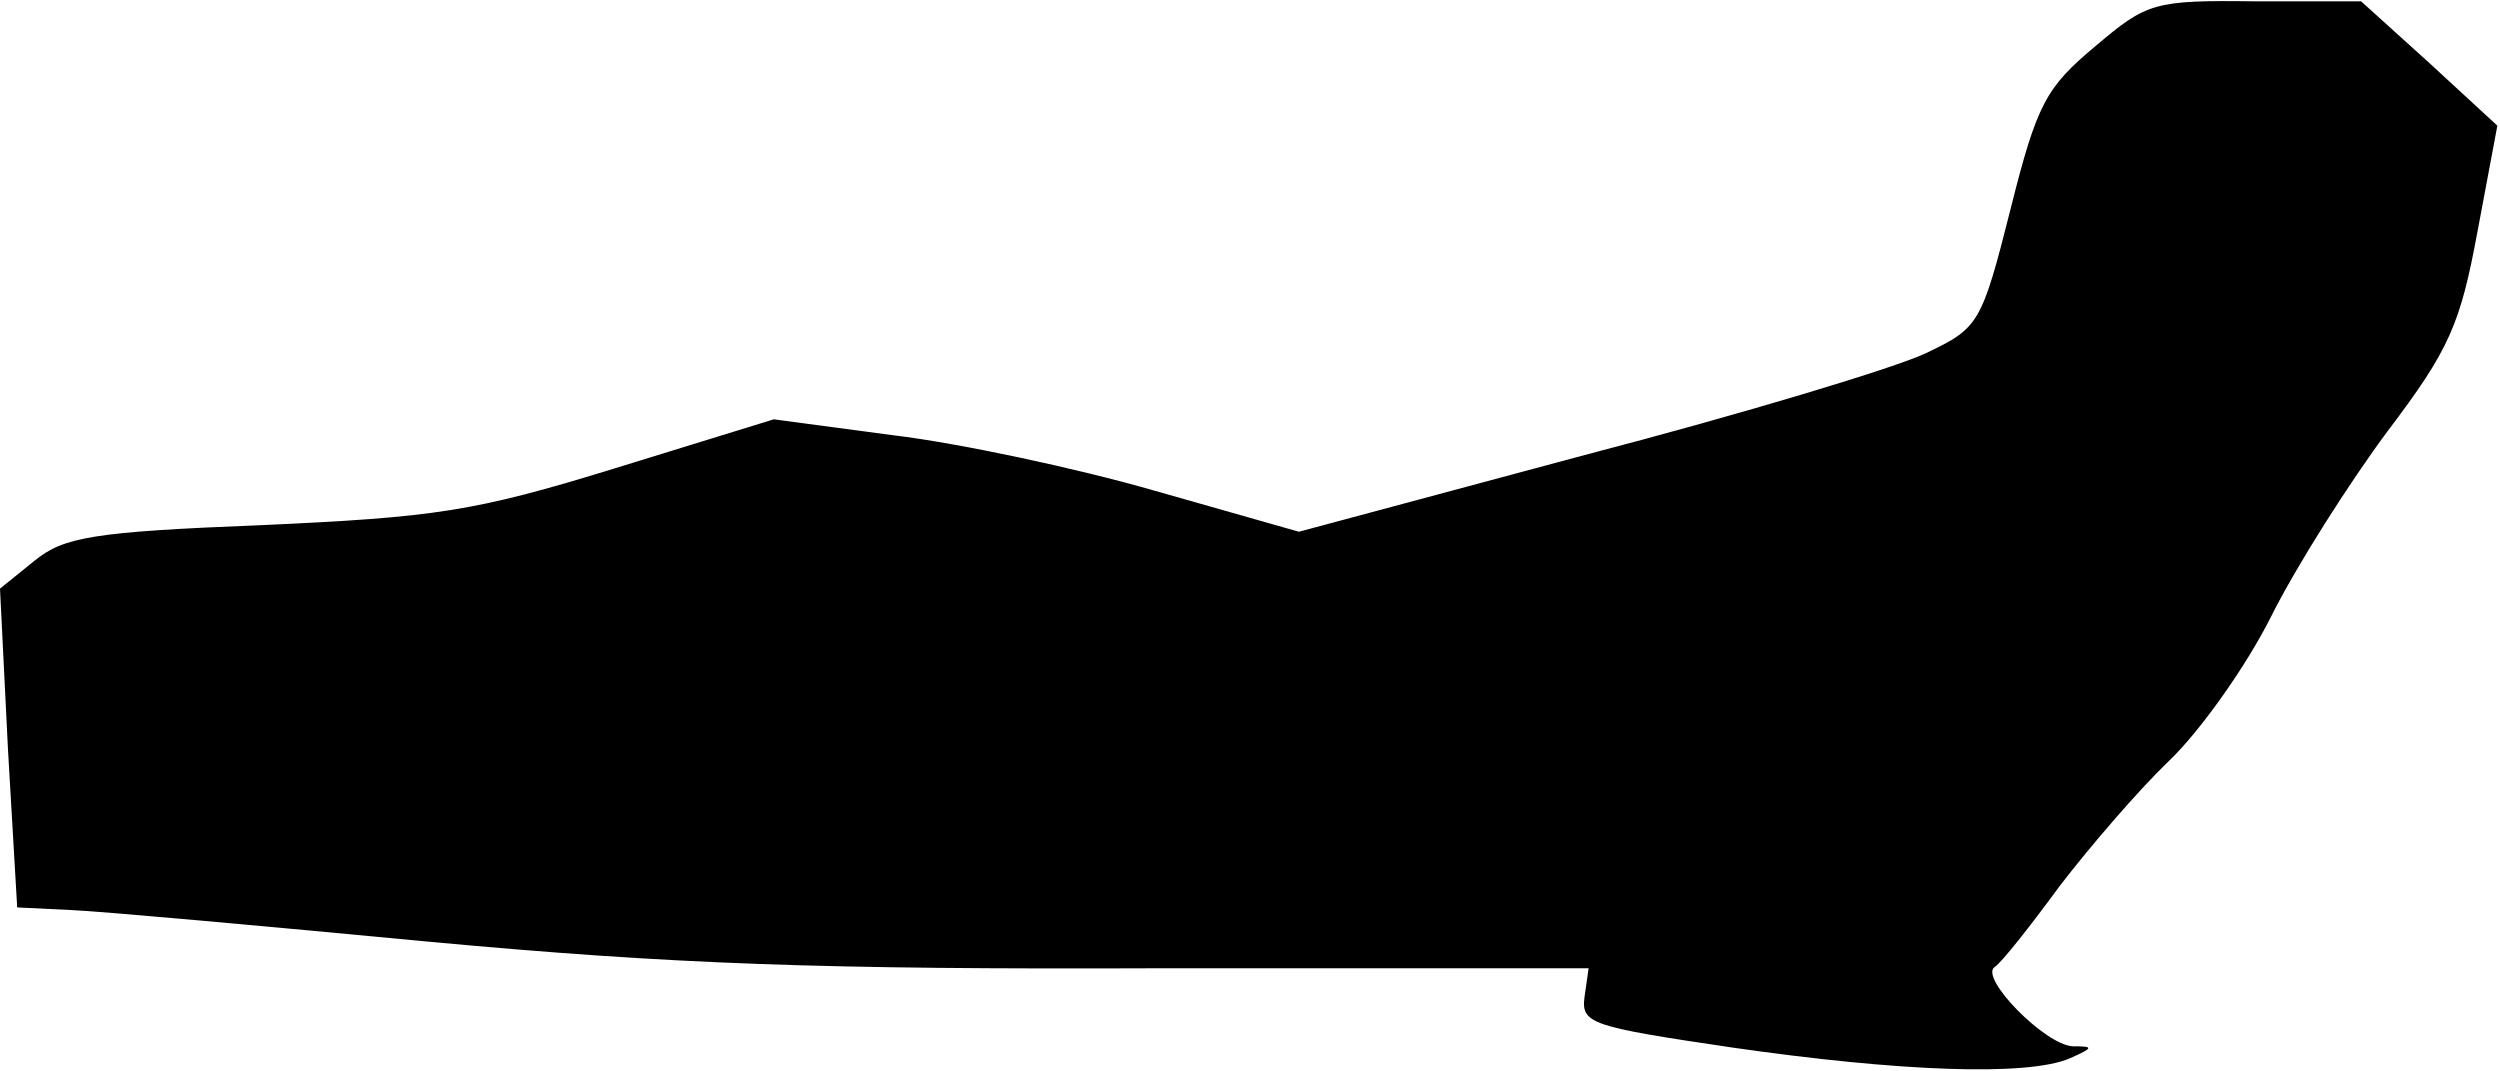 <?xml version="1.0" standalone="no"?>
<!DOCTYPE svg PUBLIC "-//W3C//DTD SVG 20010904//EN"
 "http://www.w3.org/TR/2001/REC-SVG-20010904/DTD/svg10.dtd">
<svg version="1.0" xmlns="http://www.w3.org/2000/svg"
 width="189pt" height="81pt" viewBox="0 0 189 81"
 preserveAspectRatio="xMidYMid meet">
<g transform="translate(0,81) scale(0.1,-0.1)"
fill="#000000" stroke="none">
<path fill="#000000" stroke="none" d="M1584 775 c-37 -31 -44 -43 -64 -123
-22 -87 -24 -90 -64 -109 -23 -11 -139 -46 -258 -77 l-216 -58 -109 31 c-59
17 -148 36 -198 42 l-90 12 -120 -37 c-107 -33 -136 -37 -267 -43 -128 -5
-150 -9 -172 -27 l-26 -21 6 -121 7 -120 41 -2 c23 -1 145 -12 271 -24 184
-17 295 -21 553 -20 l323 0 -3 -21 c-3 -21 4 -23 112 -39 125 -18 223 -22 255
-8 18 8 18 9 2 9 -21 1 -71 52 -59 60 5 3 27 31 49 61 23 30 60 73 83 95 23
22 58 71 77 109 19 38 59 101 88 140 47 62 55 81 68 151 l15 80 -51 47 -52 47
-80 0 c-77 1 -82 -1 -121 -34z"/>
</g>
</svg>
